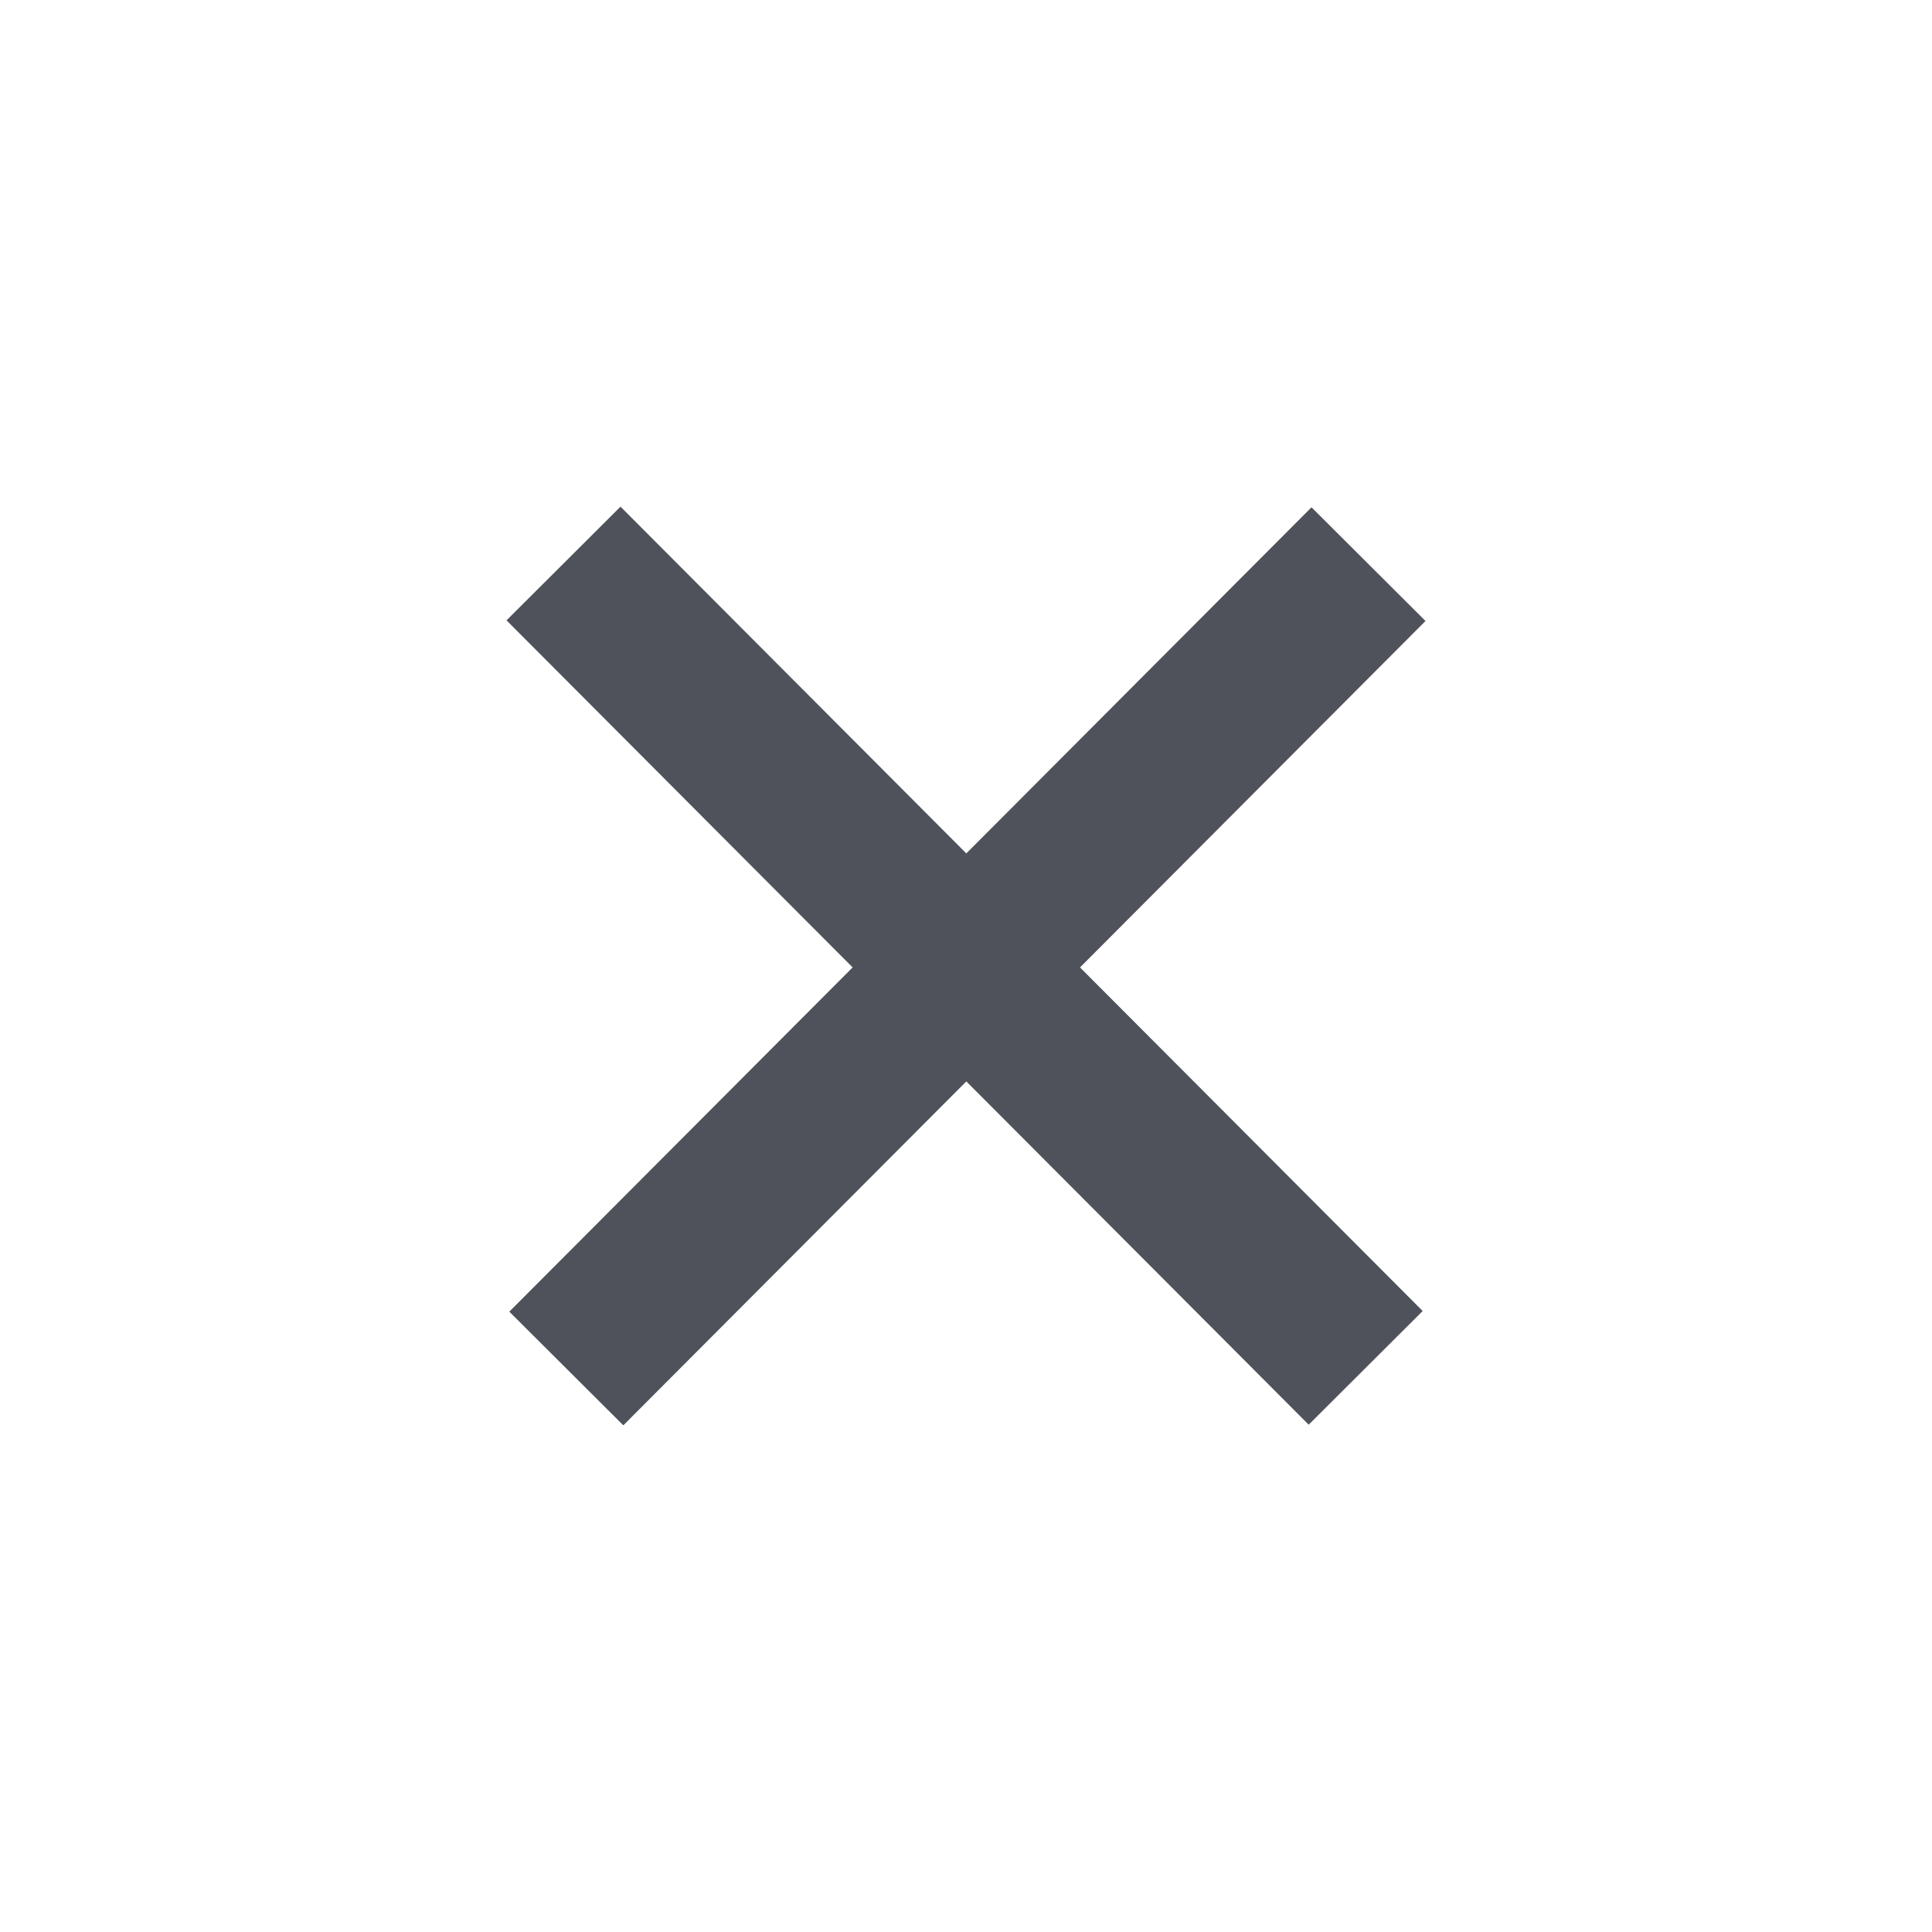 <svg width="24" height="24" viewBox="0 0 24 24" fill="none" xmlns="http://www.w3.org/2000/svg">
<path d="M7 7L16.965 16.992" stroke="#50525B" stroke-width="2" stroke-miterlimit="10"/>
<path d="M17 7.008L7.035 17" stroke="#50525B" stroke-width="2" stroke-miterlimit="10"/>
</svg>
